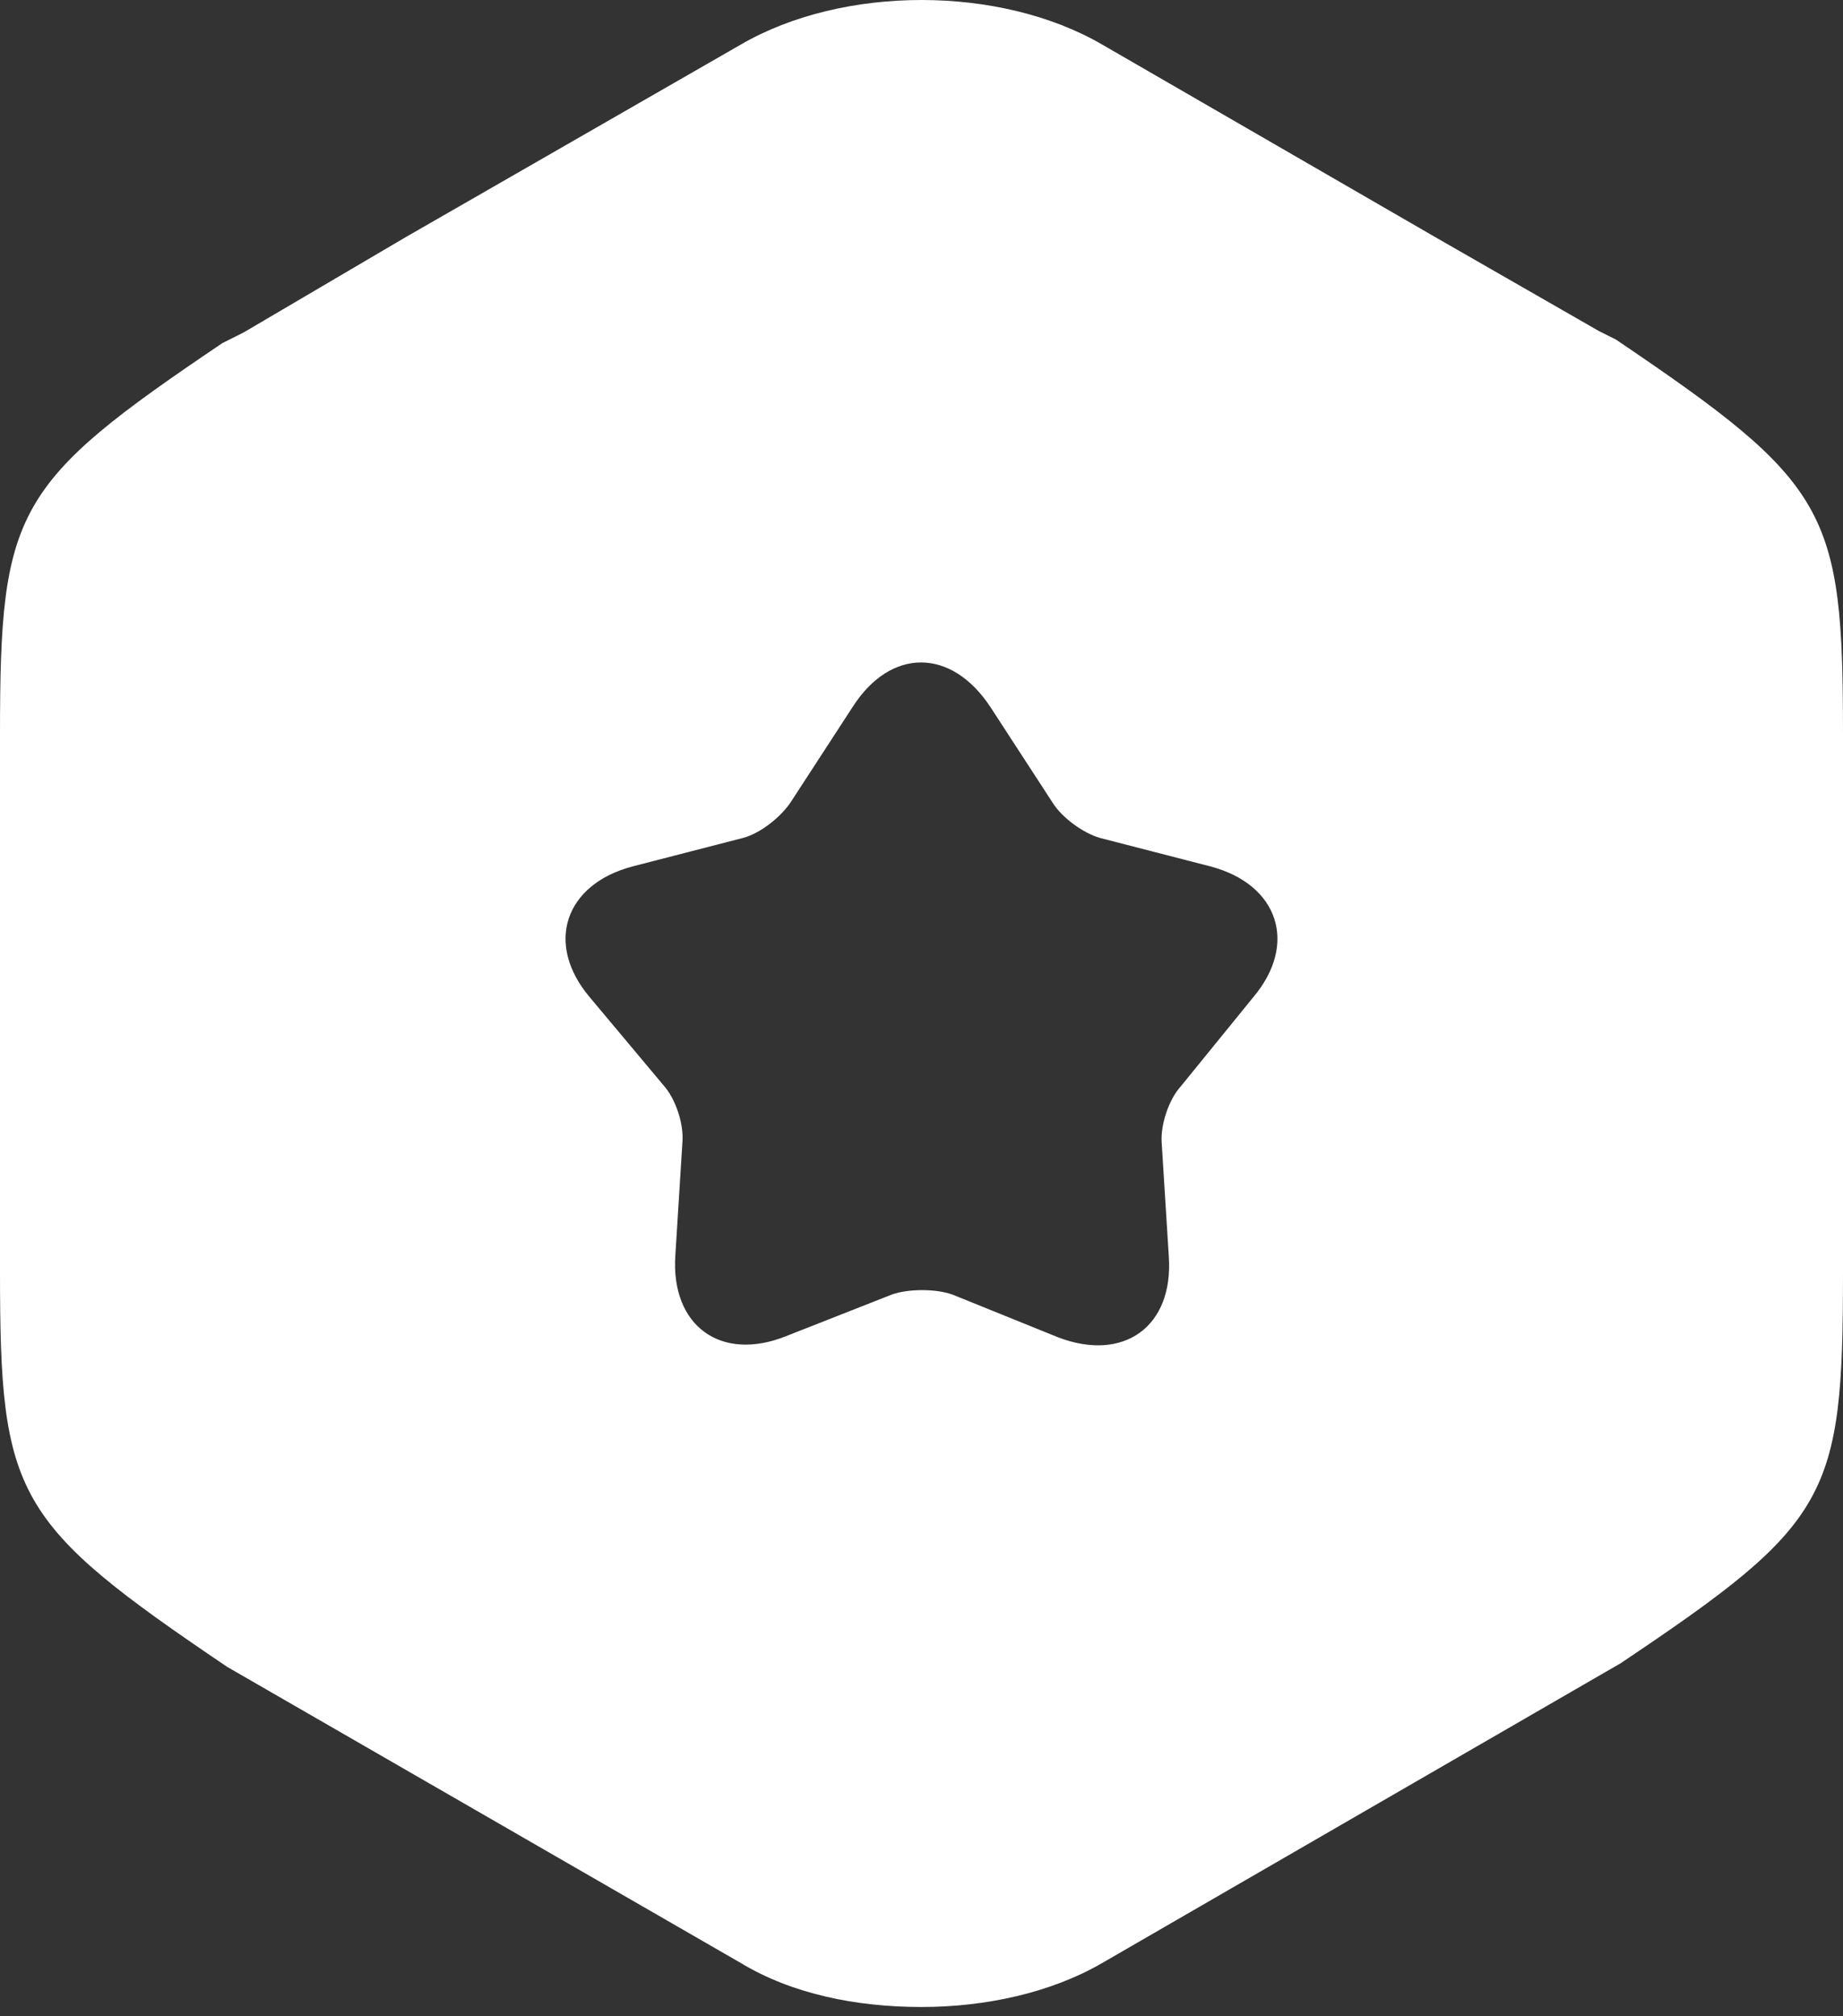 <svg width="32" height="35" viewBox="0 0 32 35" fill="none" xmlns="http://www.w3.org/2000/svg">
<rect x="0" y="0" width="32" height="35" fill="#333333" stroke="none"/>
<path d="M28.057 5.894L27.768 5.75L24.96 4.139L19.138 0.774C17.363 -0.258 14.637 -0.258 12.862 0.774L7.04 4.119L4.232 5.77L3.861 5.956C0.248 8.392 0 8.846 0 12.748V22.08C0 25.982 0.248 26.436 3.943 28.934L12.862 34.075C13.75 34.612 14.864 34.839 16 34.839C17.115 34.839 18.25 34.591 19.138 34.075L28.139 28.872C31.773 26.436 32 26.003 32 22.08V12.748C32 8.846 31.752 8.392 28.057 5.894ZM21.76 17.311L20.501 18.859C20.294 19.087 20.15 19.52 20.17 19.83L20.294 21.812C20.377 23.03 19.51 23.649 18.374 23.215L16.537 22.472C16.248 22.369 15.773 22.369 15.484 22.472L13.646 23.195C12.511 23.649 11.644 23.009 11.726 21.791L11.85 19.809C11.871 19.499 11.726 19.066 11.52 18.839L10.24 17.311C9.455 16.382 9.806 15.35 10.983 15.04L12.903 14.545C13.213 14.462 13.564 14.173 13.729 13.925L14.803 12.274C15.463 11.241 16.516 11.241 17.197 12.274L18.271 13.925C18.436 14.194 18.808 14.462 19.097 14.545L21.017 15.04C22.194 15.35 22.544 16.382 21.76 17.311Z" fill="white"/>
</svg>
